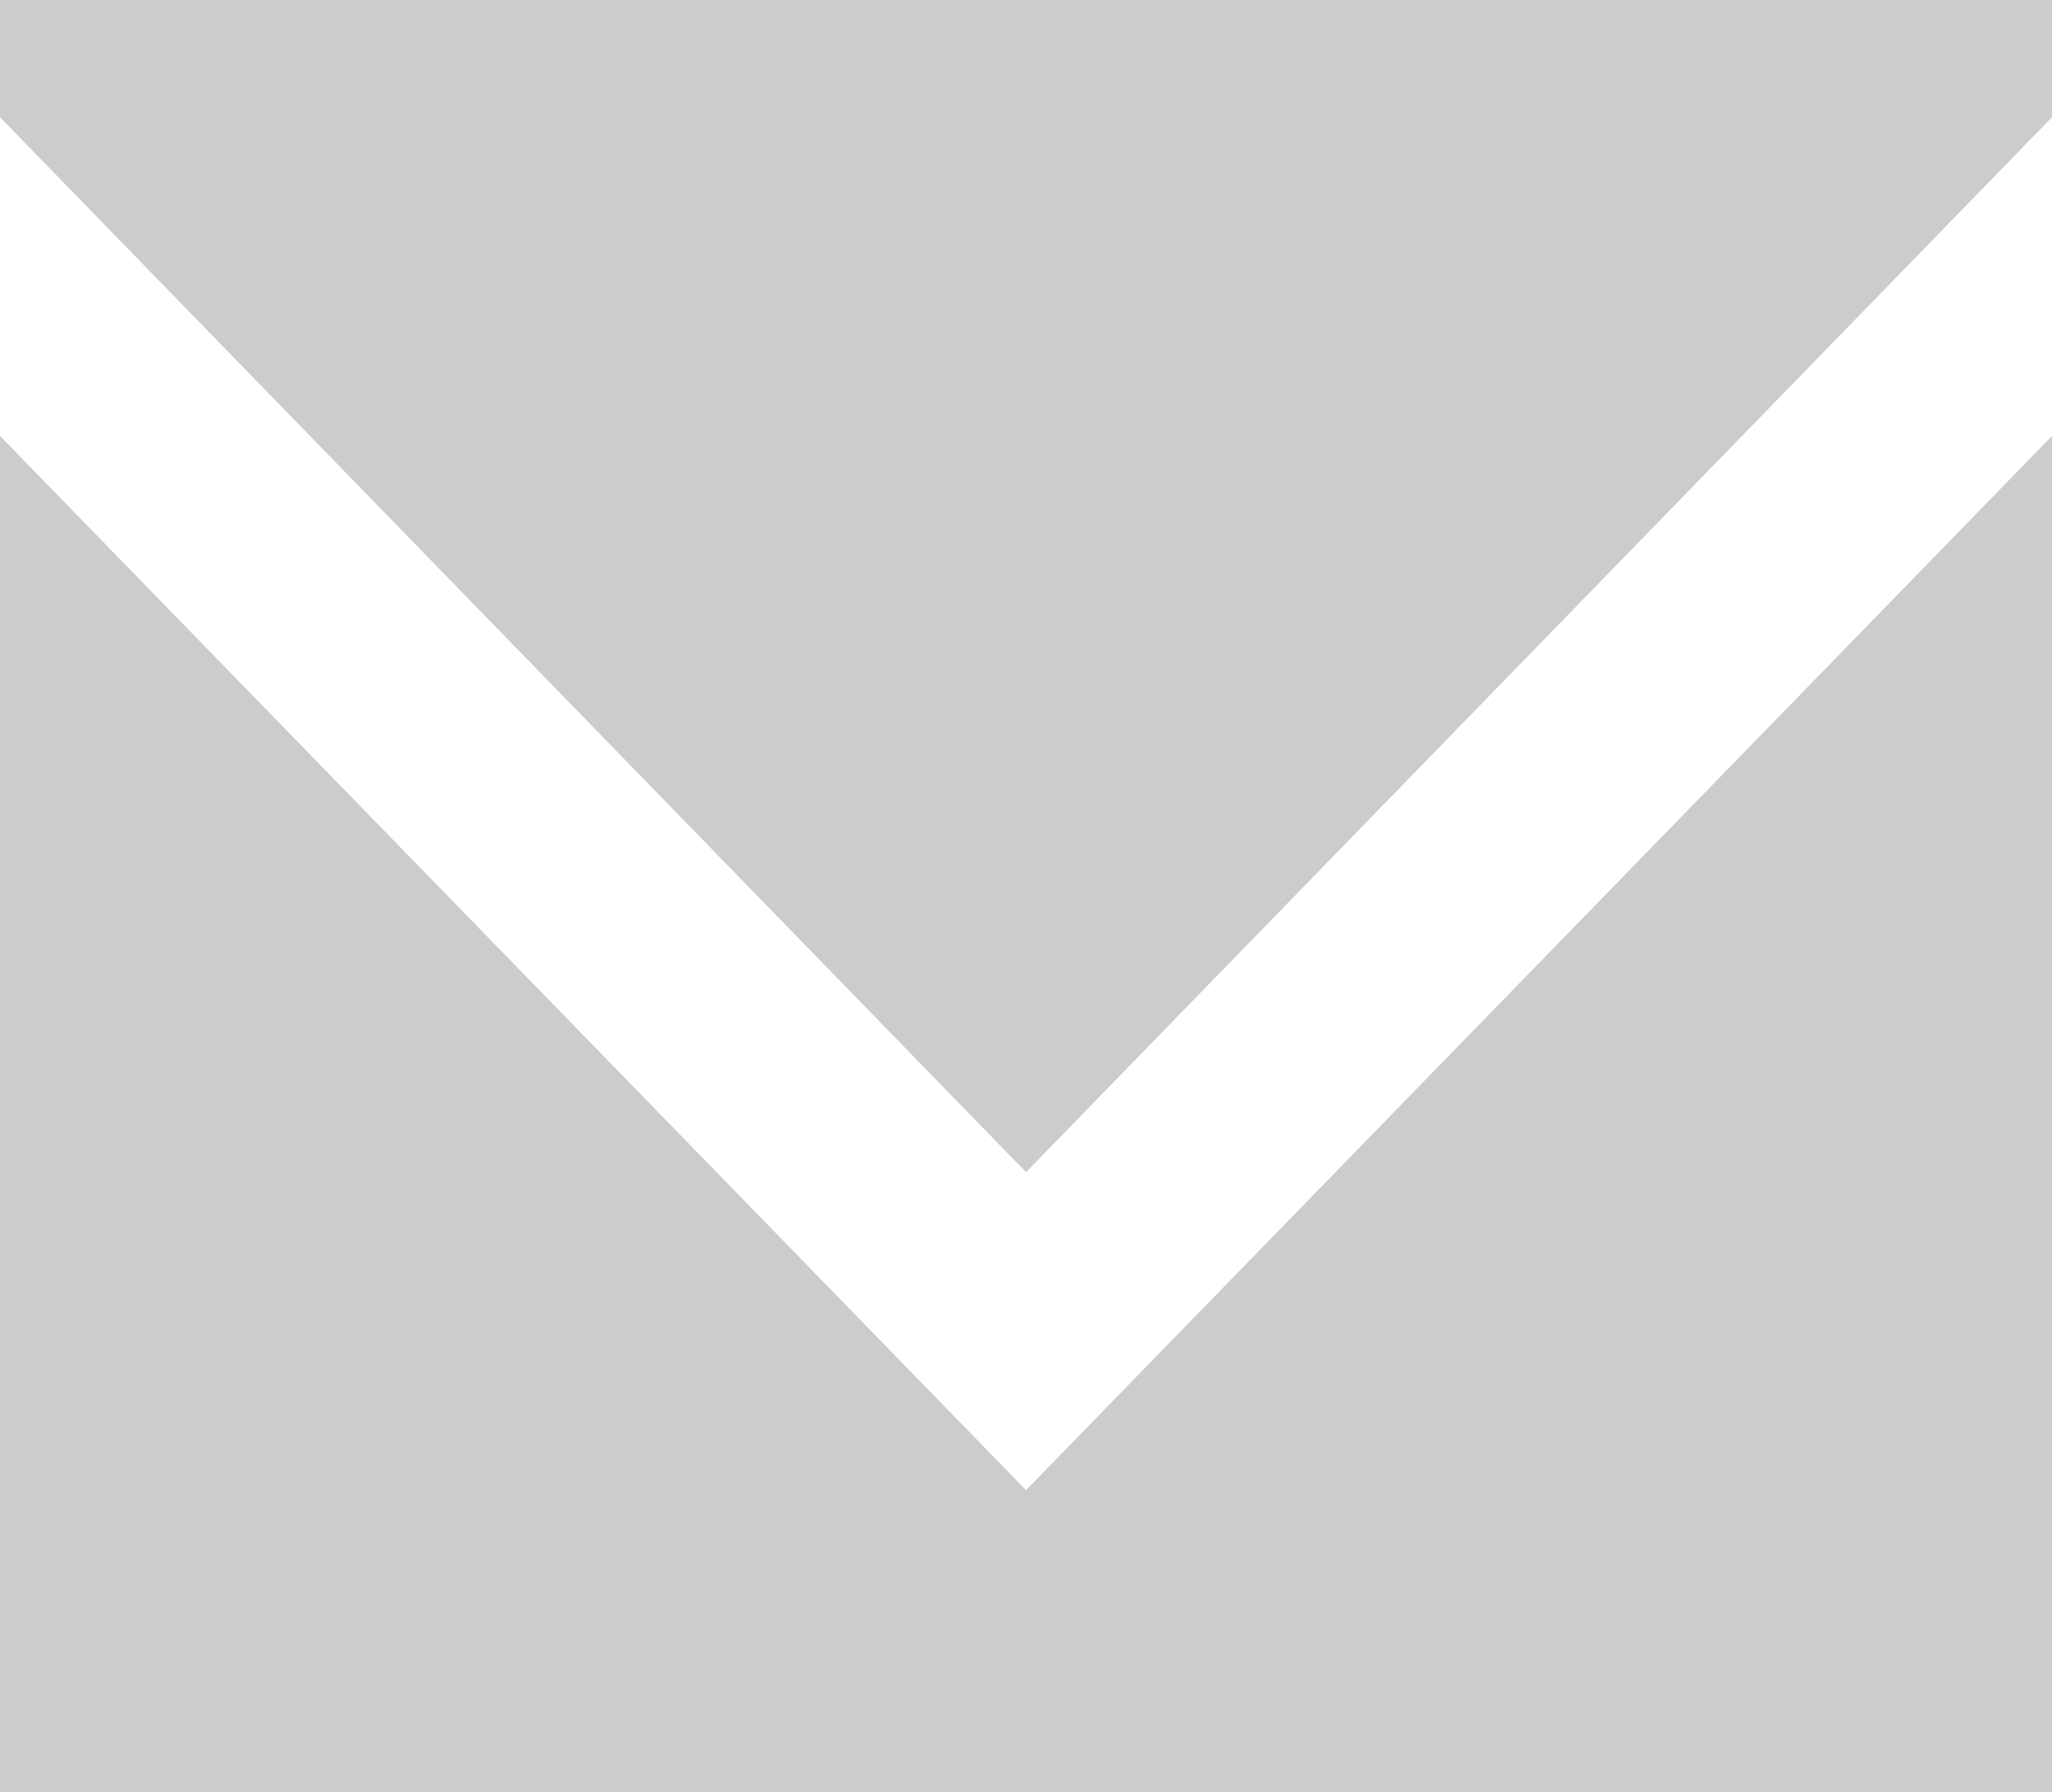<svg xmlns="http://www.w3.org/2000/svg" width="24.357" height="21.267" viewBox="0 0 24.357 21.267"><path d="M296.179,779.686,284,767.174v16.094h24.357V767.174Zm0-3.774L284,763.391V762h24.357v1.391Z" transform="translate(-284 -762)" fill="#ccc" fill-rule="evenodd"/></svg>